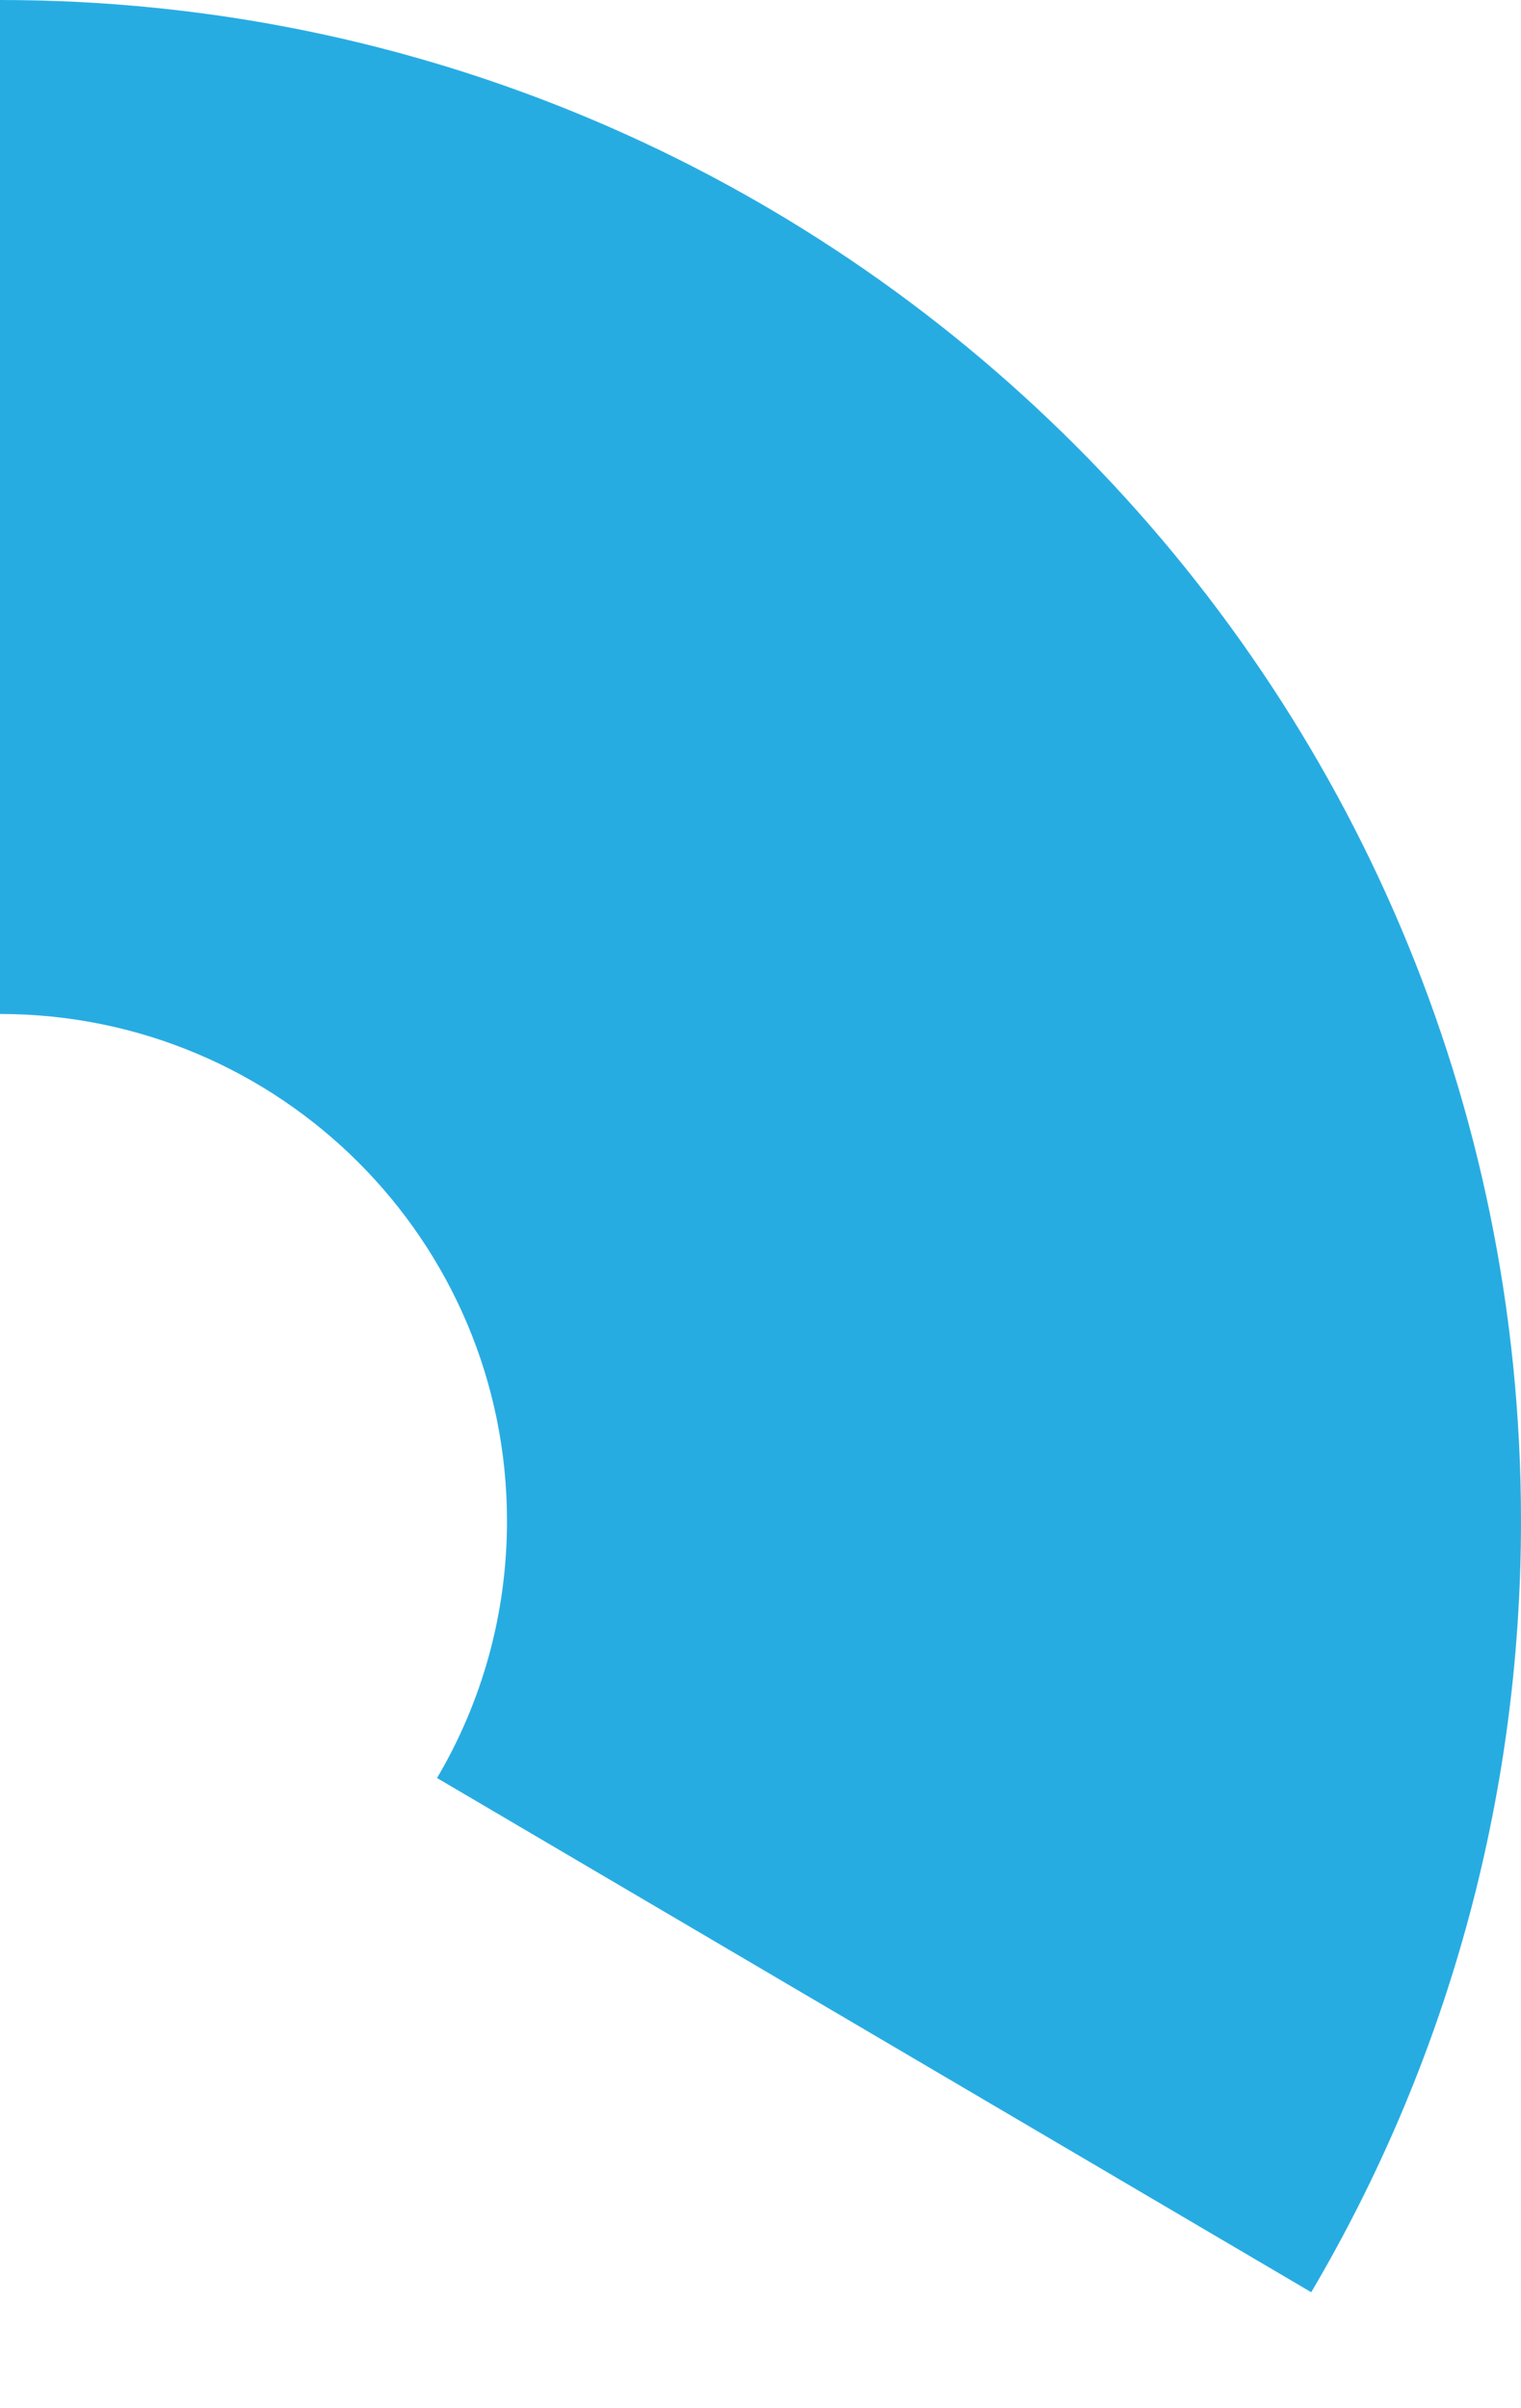 <svg width="12" height="19" viewBox="0 0 12 19" fill="none" xmlns="http://www.w3.org/2000/svg">
<path fill-rule="evenodd" clip-rule="evenodd" d="M0 8C2.209 8 4 9.791 4 12C4 12.74 3.799 13.434 3.448 14.028L10.345 18.085C11.397 16.301 12 14.221 12 12C12 5.373 6.627 0 0 0V8Z" fill="#27ACE2"/>
</svg>
